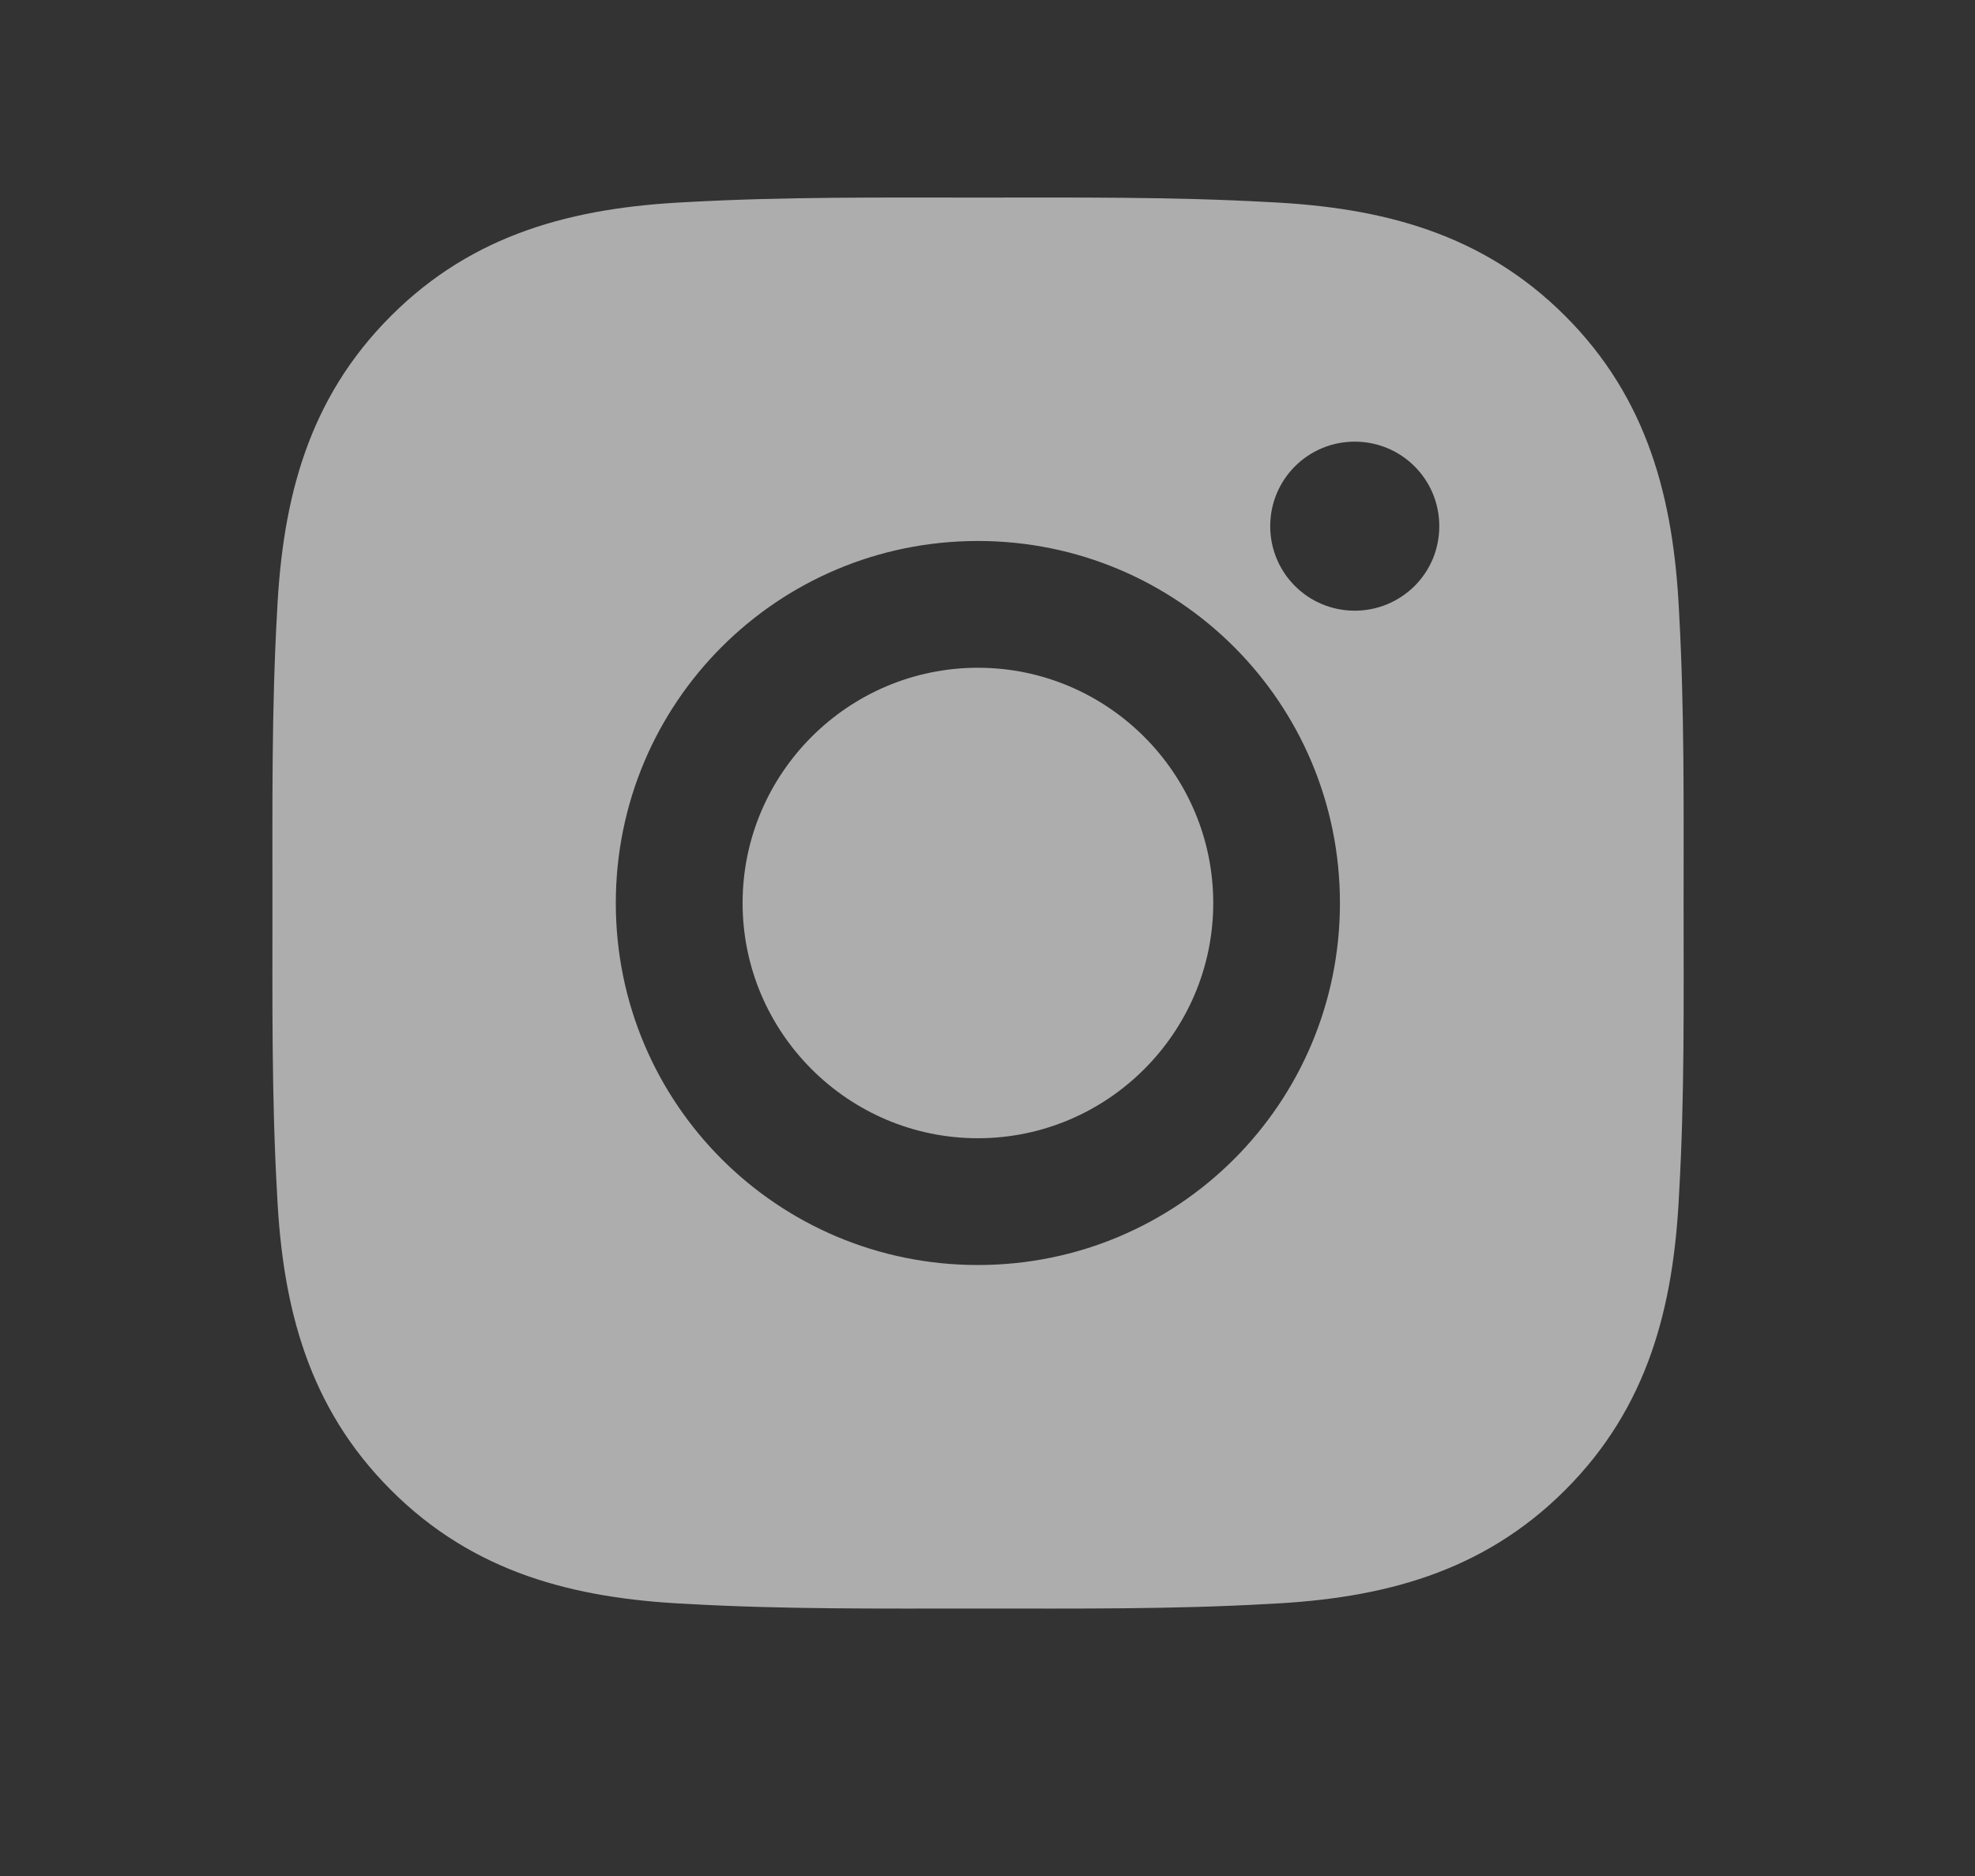 <svg width="20" height="19" viewBox="0 0 20 19" fill="none" xmlns="http://www.w3.org/2000/svg">
<rect x="0" y="0" width="20" height="19" fill="#333333" stroke="none"/>
<path d="M9.903 6.763C8.59 6.763 7.52 7.833 7.52 9.146C7.52 10.458 8.59 11.528 9.903 11.528C11.215 11.528 12.286 10.458 12.286 9.146C12.286 7.833 11.215 6.763 9.903 6.763ZM17.049 9.146C17.049 8.159 17.058 7.181 17.003 6.196C16.948 5.052 16.687 4.037 15.85 3.2C15.012 2.362 13.998 2.102 12.854 2.047C11.867 1.992 10.889 2.001 9.904 2.001C8.918 2.001 7.94 1.992 6.955 2.047C5.811 2.102 4.795 2.363 3.959 3.2C3.12 4.038 2.861 5.052 2.806 6.196C2.75 7.183 2.759 8.161 2.759 9.146C2.759 10.131 2.75 11.11 2.806 12.095C2.861 13.239 3.122 14.255 3.959 15.091C4.797 15.93 5.811 16.189 6.955 16.244C7.942 16.3 8.919 16.291 9.904 16.291C10.891 16.291 11.869 16.3 12.854 16.244C13.998 16.189 15.013 15.928 15.85 15.091C16.688 14.253 16.948 13.239 17.003 12.095C17.06 11.11 17.049 10.132 17.049 9.146ZM9.903 12.812C7.874 12.812 6.236 11.175 6.236 9.146C6.236 7.117 7.874 5.479 9.903 5.479C11.931 5.479 13.569 7.117 13.569 9.146C13.569 11.175 11.931 12.812 9.903 12.812ZM13.719 6.185C13.245 6.185 12.863 5.803 12.863 5.329C12.863 4.855 13.245 4.473 13.719 4.473C14.193 4.473 14.575 4.855 14.575 5.329C14.575 5.442 14.553 5.553 14.511 5.657C14.467 5.761 14.405 5.855 14.325 5.935C14.245 6.014 14.151 6.077 14.047 6.12C13.943 6.163 13.832 6.185 13.719 6.185Z" fill="white" fill-opacity="0.6"/>
</svg>
